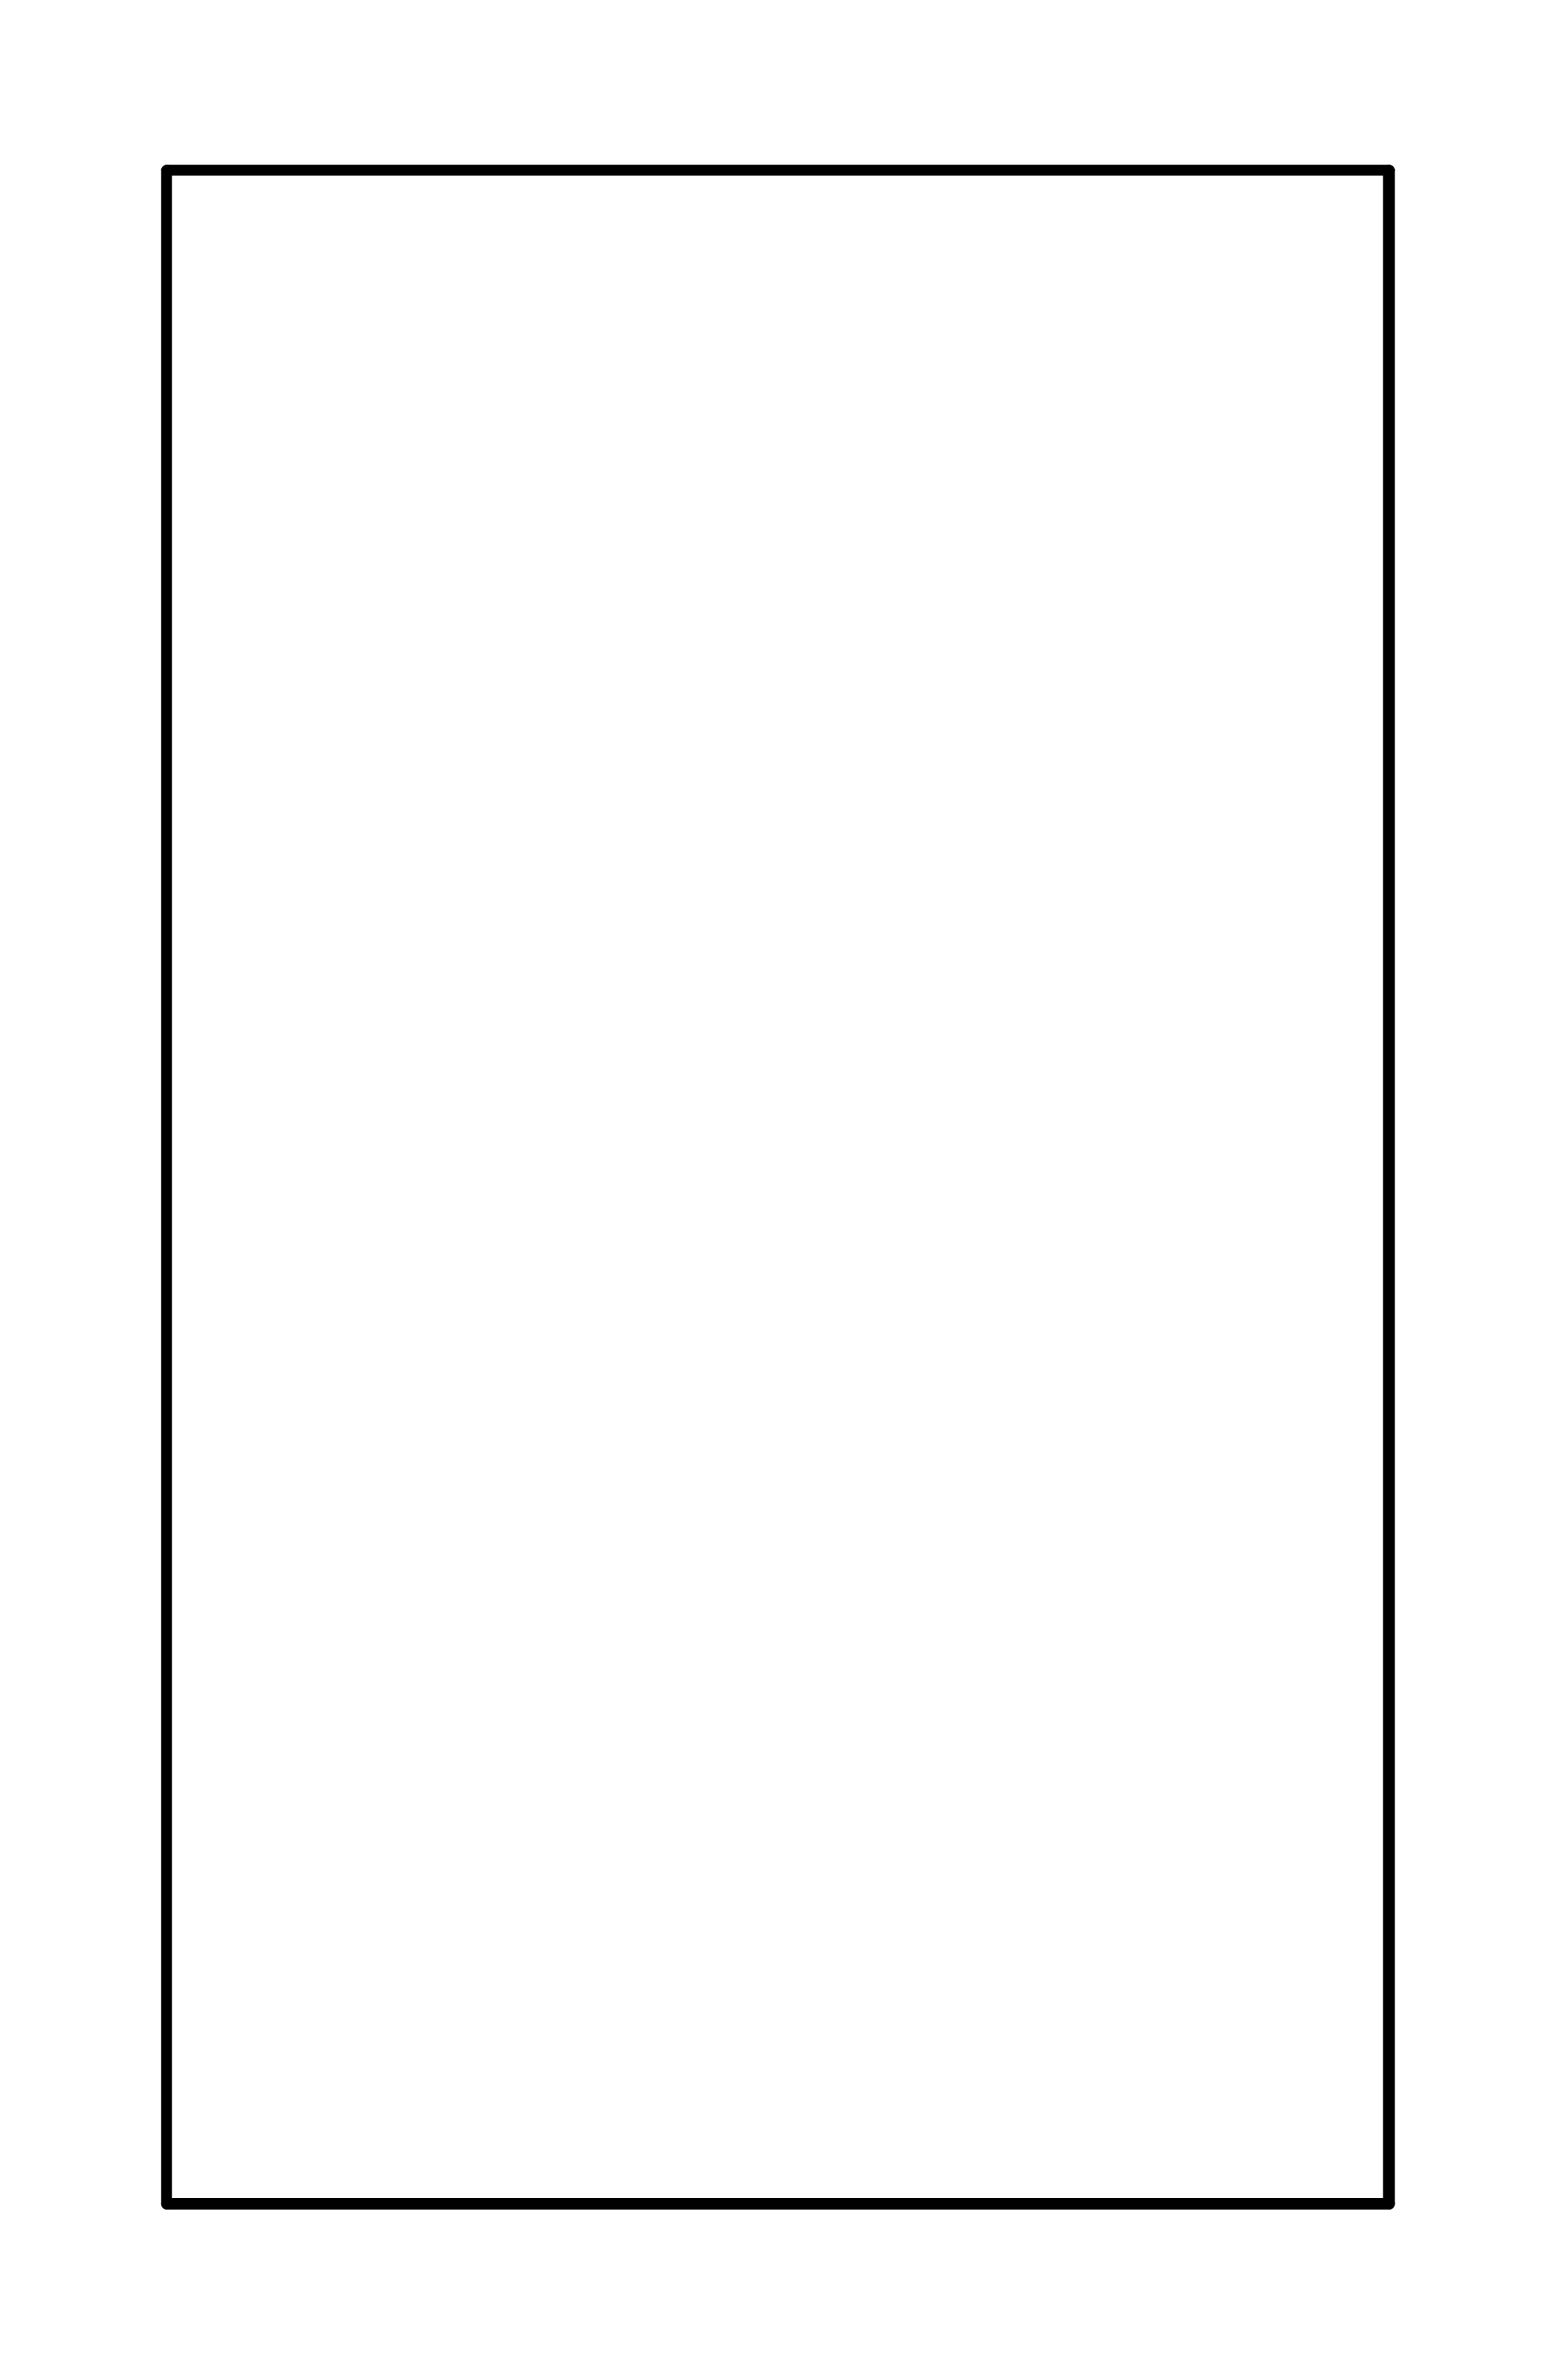 <?xml version="1.0" standalone="no"?>
 <!DOCTYPE svg PUBLIC "-//W3C//DTD SVG 1.1//EN" 
 "http://www.w3.org/Graphics/SVG/1.1/DTD/svg11.dtd"> 
<svg
  xmlns:svg="http://www.w3.org/2000/svg"
  xmlns="http://www.w3.org/2000/svg"
  xmlns:xlink="http://www.w3.org/1999/xlink"
  version="1.1"
  width="2.794mm" height="4.216mm" viewBox="0 0 2.794 4.216">
<title>SVG Image created as outline.svg date 2025/06/16 09:18:07 </title>
  <desc>Image generated by PCBNEW </desc>
<g style="fill:#000000; fill-opacity:1;stroke:#000000; stroke-opacity:1;
stroke-linecap:round; stroke-linejoin:round;"
 transform="translate(0 0) scale(1 1)">
</g>
<g style="fill:none; 
stroke:#000000; stroke-width:0.02; stroke-opacity:1; 
stroke-linecap:round; stroke-linejoin:round;">
<path d="M0.297 0.303
L0.297 3.925
" />
<path d="M0.297 3.925
L2.475 3.925
" />
<path d="M2.475 0.303
L0.297 0.303
" />
<path d="M2.475 3.925
L2.475 0.303
" />
</g> 
</svg>
